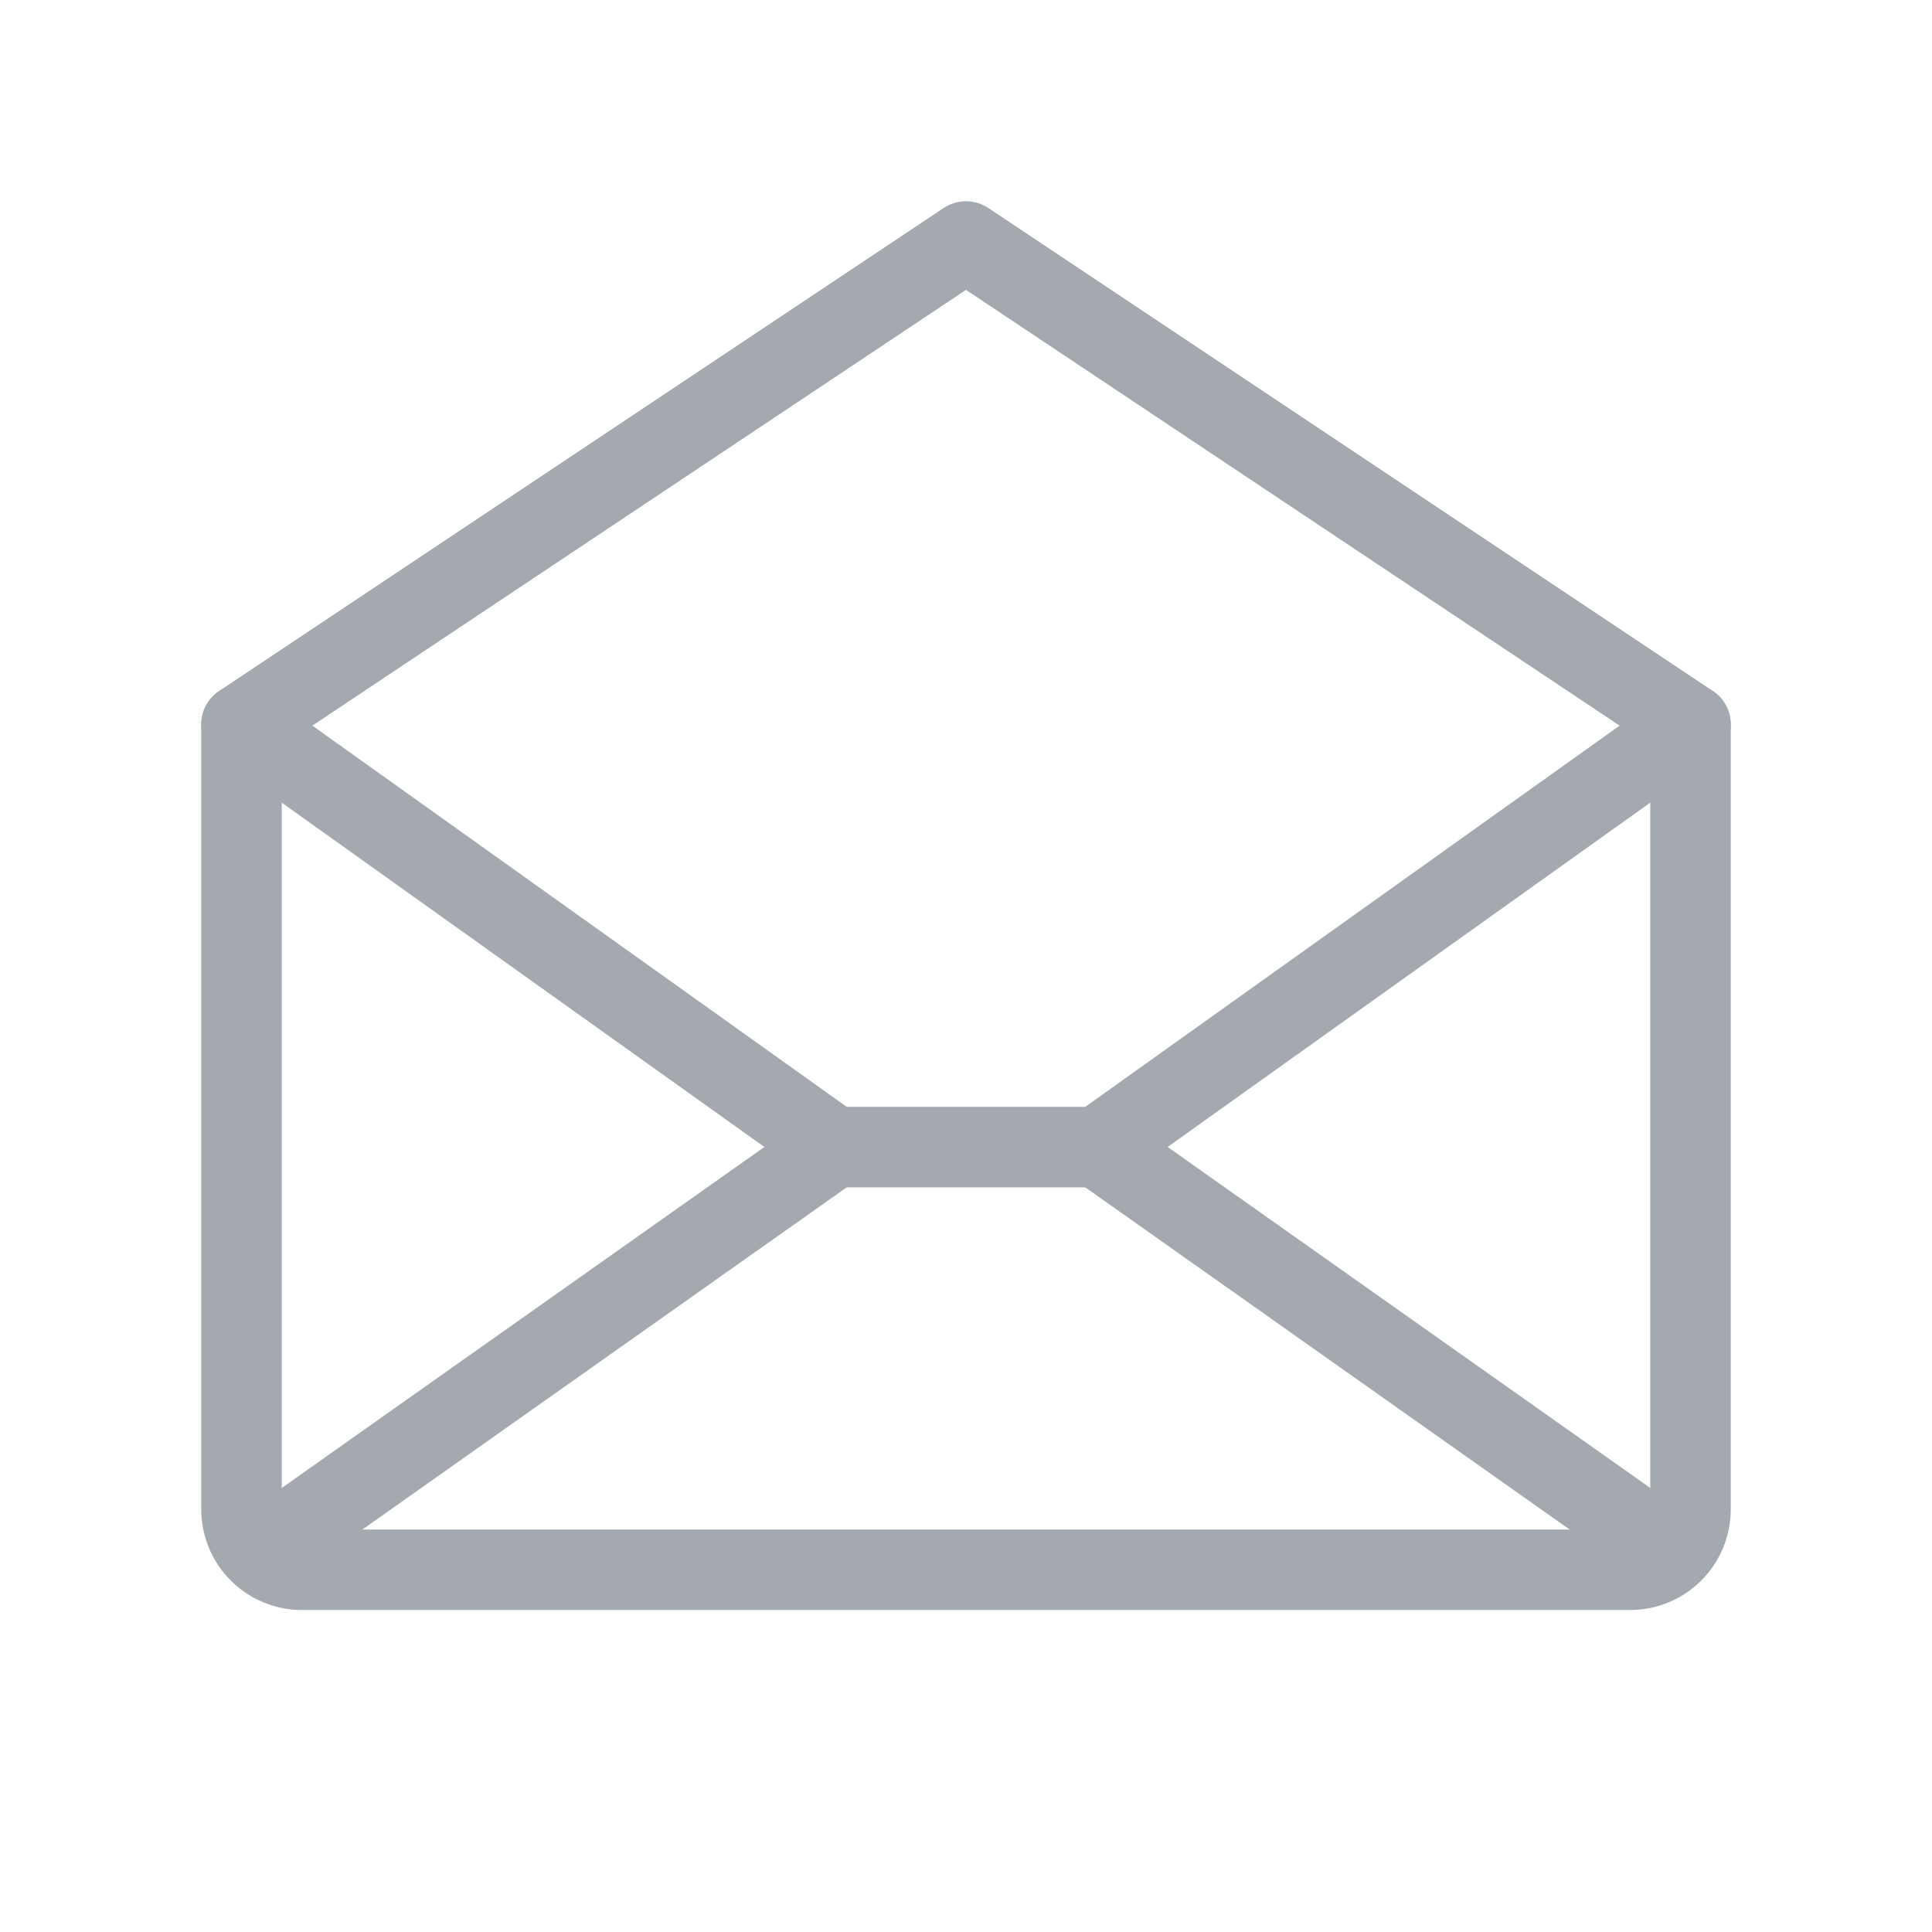 <svg width="24" height="24" viewBox="0 0 24 24" fill="none" xmlns="http://www.w3.org/2000/svg">
<path d="M3 9V18.75C3 18.949 3.079 19.14 3.22 19.28C3.36 19.421 3.551 19.5 3.75 19.5H20.25C20.449 19.5 20.64 19.421 20.78 19.28C20.921 19.14 21 18.949 21 18.75V9L12 3L3 9Z" stroke="#A4A9AF" stroke-linecap="round" stroke-linejoin="round"/>
<path d="M10.359 14.25L3.234 19.284" stroke="#A4A9AF" stroke-linecap="round" stroke-linejoin="round"/>
<path d="M20.766 19.284L13.641 14.25" stroke="#A4A9AF" stroke-linecap="round" stroke-linejoin="round"/>
<path d="M21 9L13.641 14.25H10.359L3 9" stroke="#A4A9AF" stroke-linecap="round" stroke-linejoin="round"/>
</svg>
